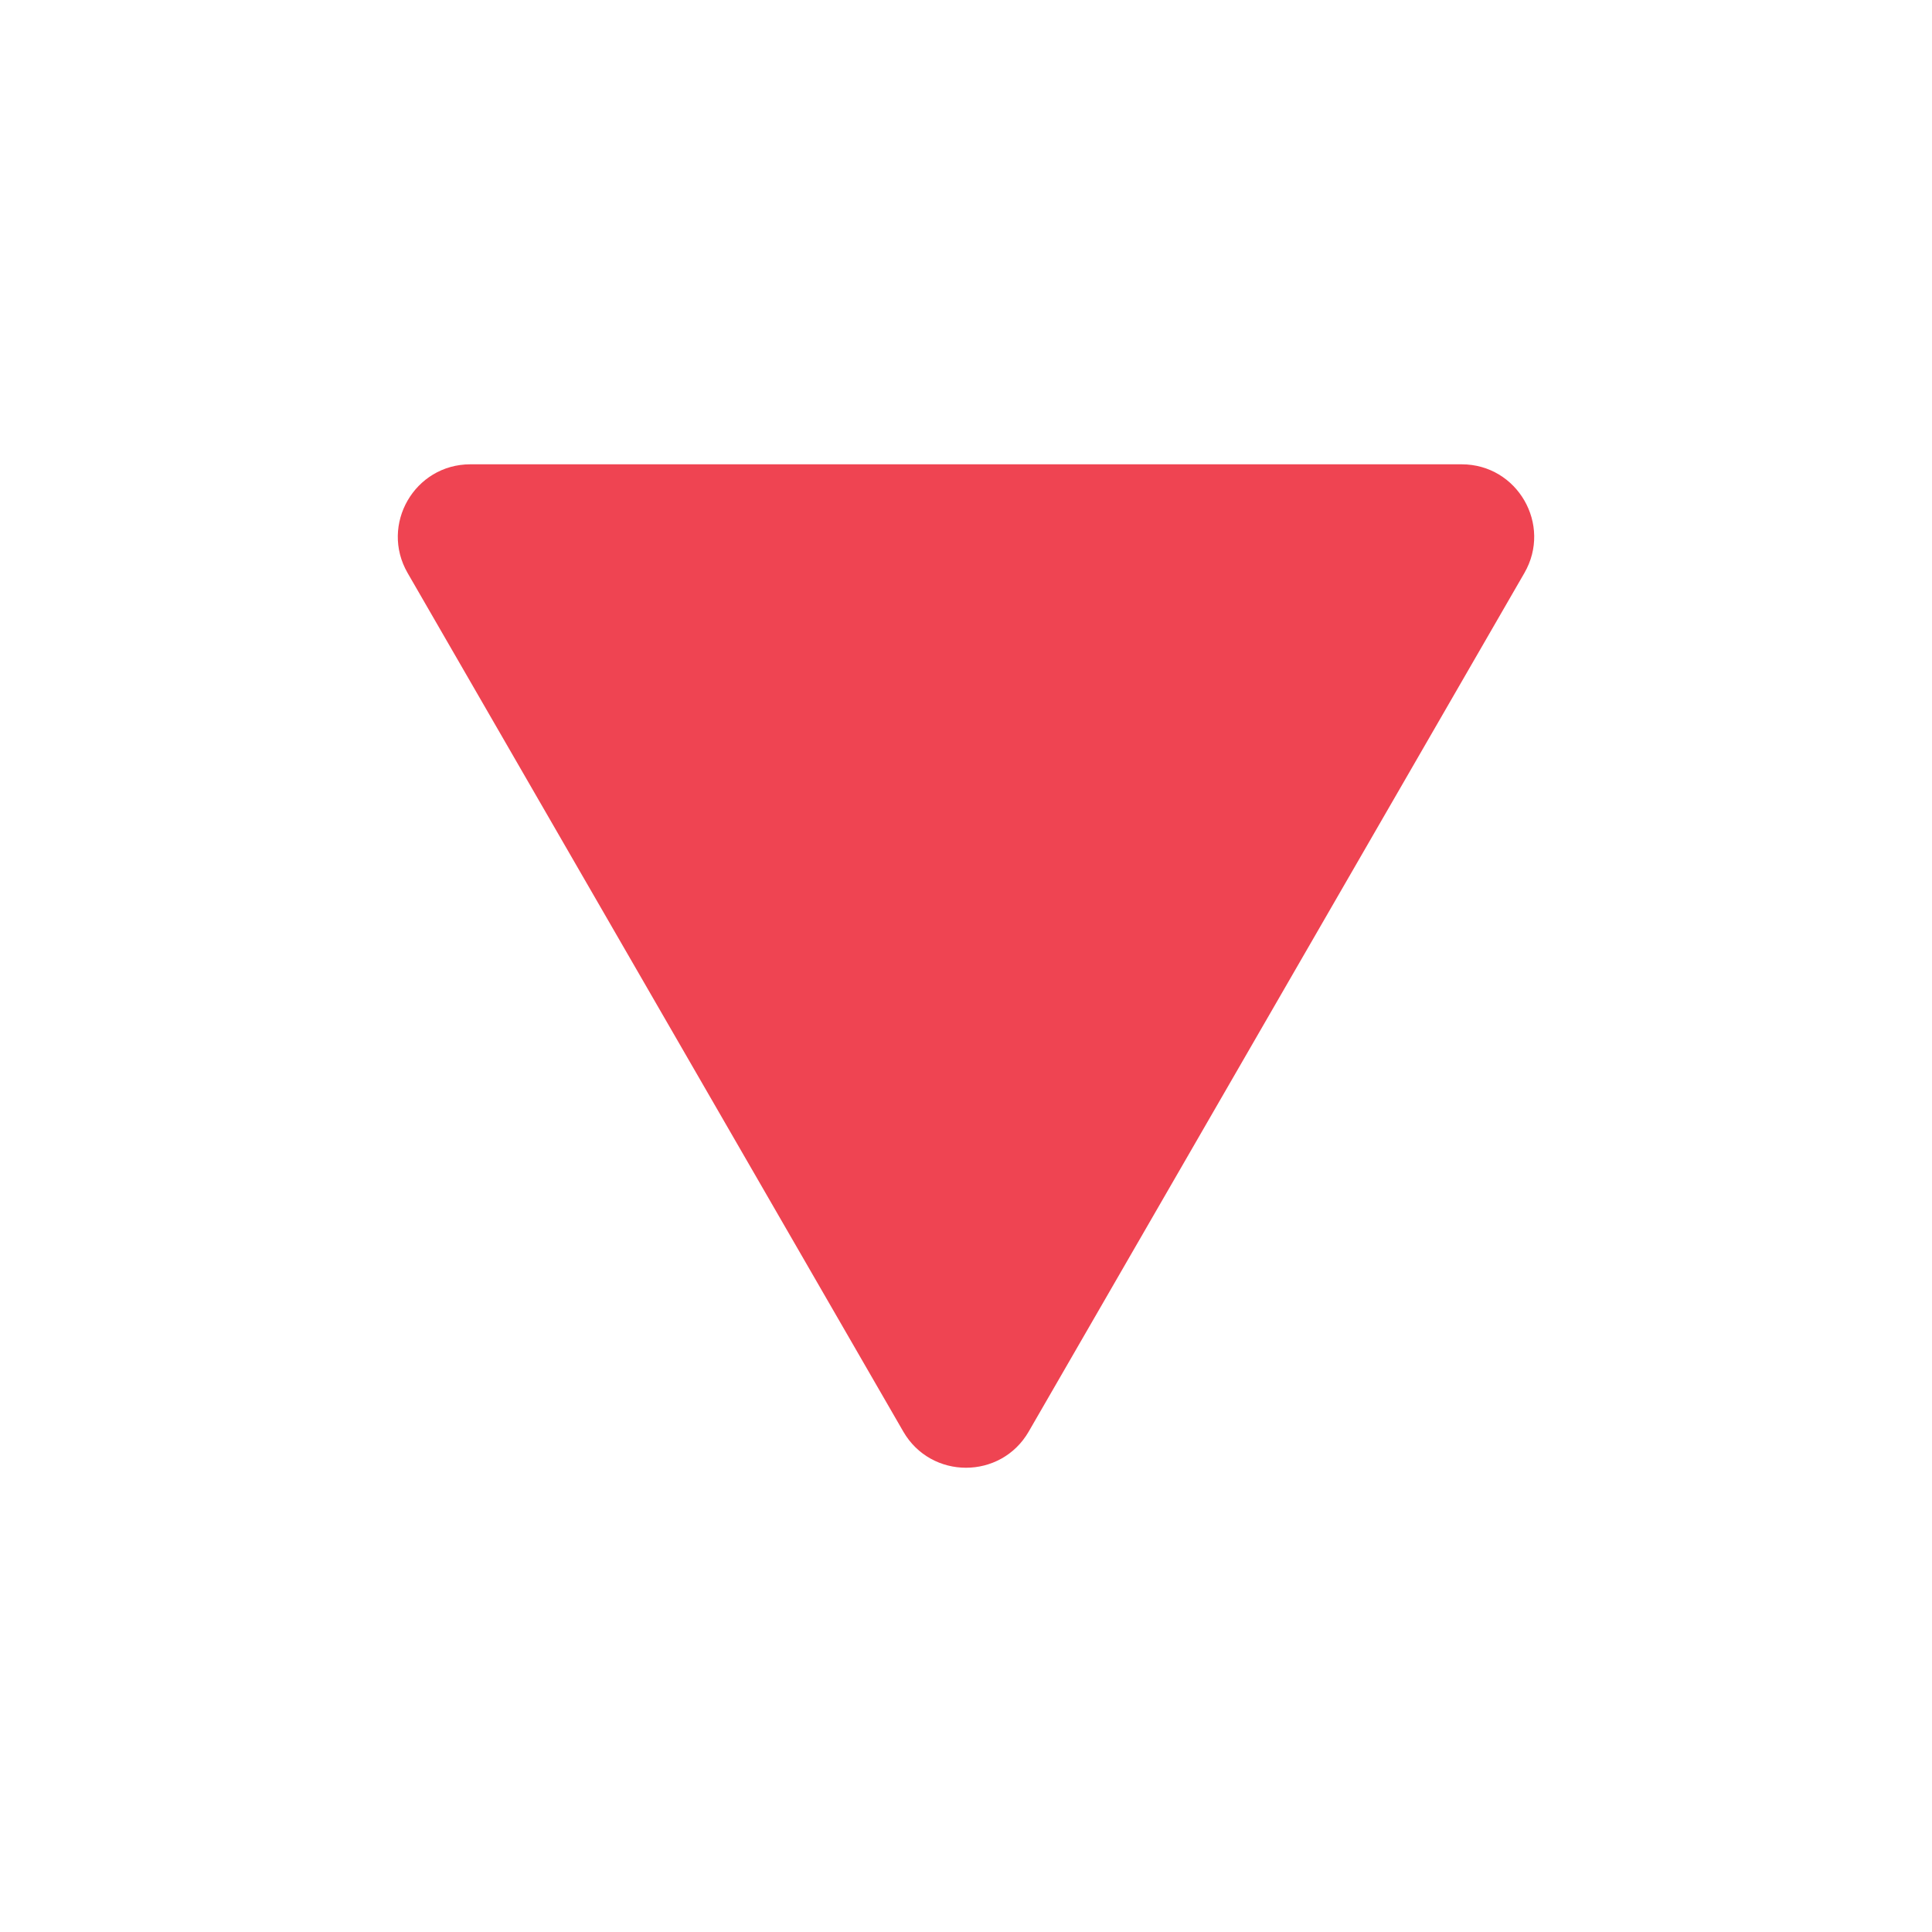 <?xml version="1.0" encoding="UTF-8"?><svg id="Layer_1" xmlns="http://www.w3.org/2000/svg" viewBox="0 0 40 40"><path d="m21.299,29.638l10.262-17.775c.577-1-.144-2.25-1.299-2.25H9.738c-1.155,0-1.876,1.25-1.299,2.25l10.262,17.775c.577,1,2.021,1,2.598,0Z" fill="#ef4452"/><g opacity="0"><rect width="40" height="40" fill="none"/></g></svg>